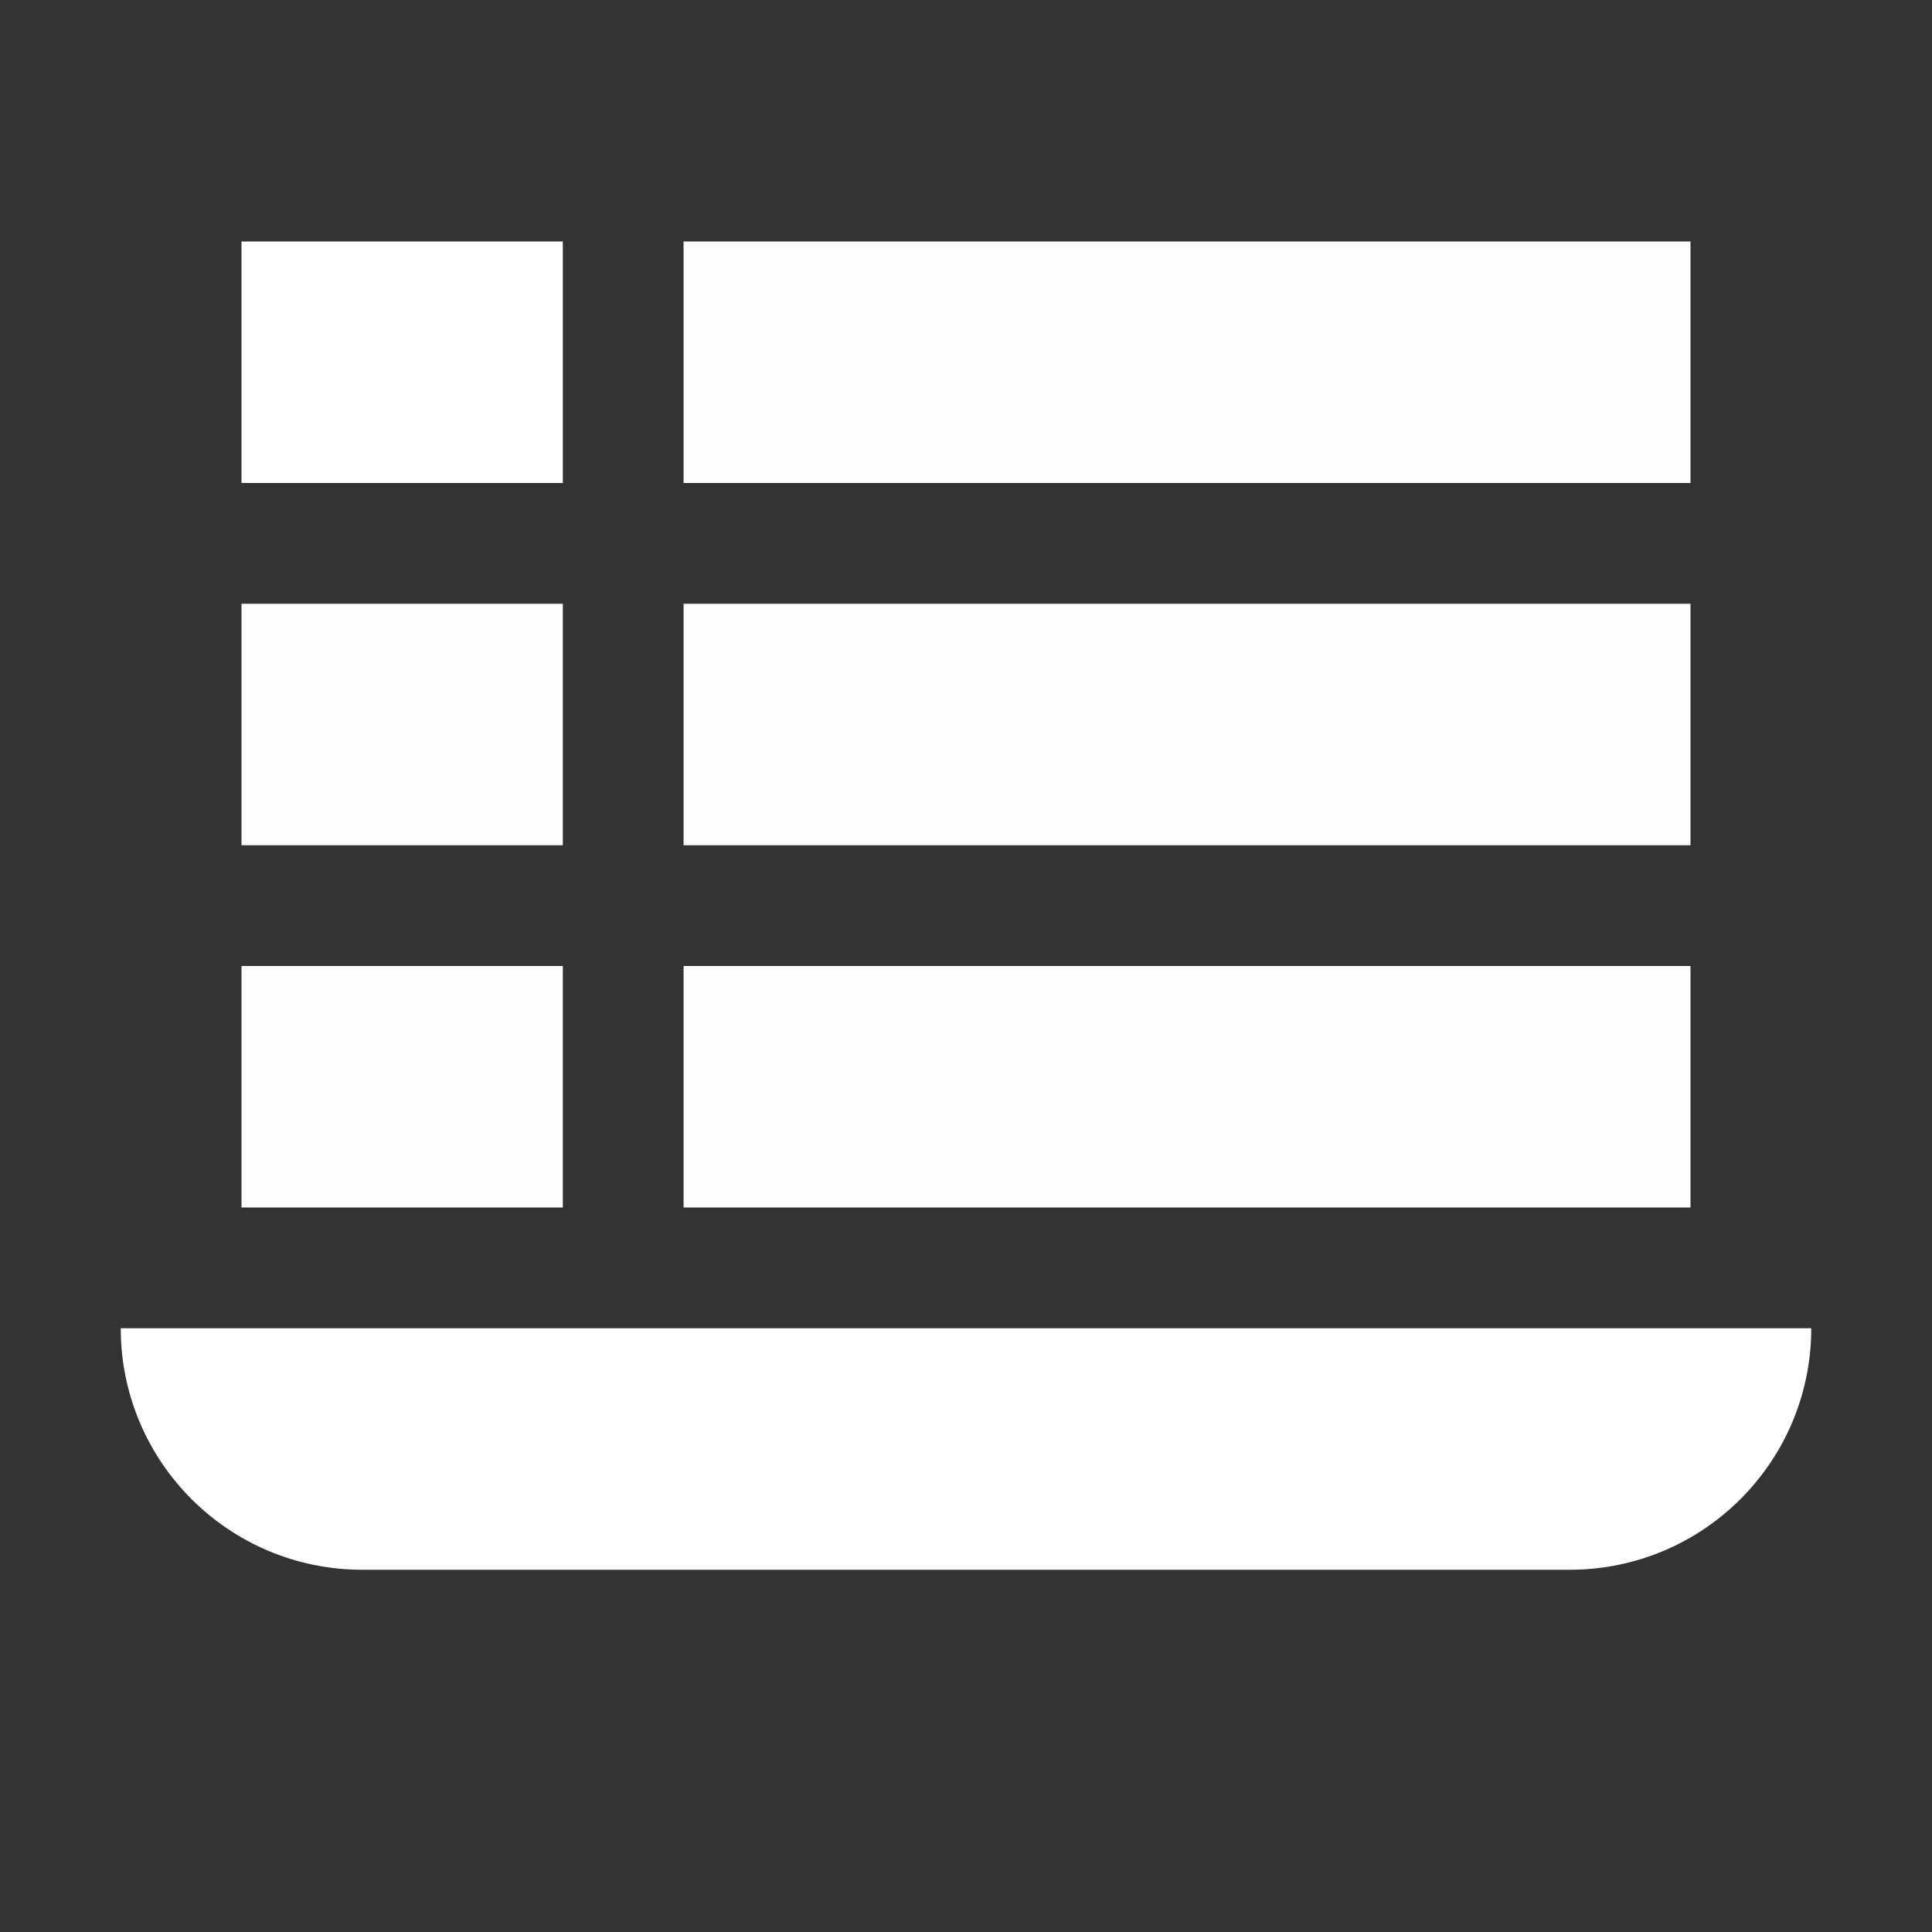 <?xml version="1.0" encoding="UTF-8" standalone="no"?>
<svg
   height="16"
   viewBox="0 0 16 16"
   width="16"
   version="1.1"
   id="svg368"
   sodipodi:docname="Print_Tab_icon.svg"
   inkscape:version="1.4 (86a8ad7, 2024-10-11)"
   xmlns:inkscape="http://www.inkscape.org/namespaces/inkscape"
   xmlns:sodipodi="http://sodipodi.sourceforge.net/DTD/sodipodi-0.dtd"
   xmlns="http://www.w3.org/2000/svg"
   xmlns:svg="http://www.w3.org/2000/svg">
  <rect x="0" y="0" width="16" height="16" fill="#333333" stroke="none"/>
  <defs
     id="defs372" />
  <sodipodi:namedview
     id="namedview370"
     pagecolor="#505050"
     bordercolor="#ffffff"
     borderopacity="1"
     inkscape:showpageshadow="0"
     inkscape:pageopacity="0"
     inkscape:pagecheckerboard="1"
     inkscape:deskcolor="#505050"
     showgrid="false"
     inkscape:zoom="29.5"
     inkscape:cx="12.254237"
     inkscape:cy="10.237288"
     inkscape:window-width="2558"
     inkscape:window-height="1368"
     inkscape:window-x="1273"
     inkscape:window-y="0"
     inkscape:window-maximized="0"
     inkscape:current-layer="svg368" />
  <path
     d="m 1,11 c 0,1.105 0.895,2 2,2 h 10 c 1.105,0 2,-0.895 2,-2 z"
     fill="#8eef97"
     id="path366"
     sodipodi:nodetypes="csscc"
     style="fill:#ffffff" />
  <rect
     style="opacity:1;fill:#ffffff;stroke:none;stroke-width:1.601;stroke-opacity:0;paint-order:markers stroke fill"
     id="rect1365"
     width="2.661"
     height="2"
     x="2"
     y="2" />
  <rect
     style="opacity:1;fill:#ffffff;fill-opacity:0.986;stroke:none;stroke-width:1.34;stroke-opacity:0;paint-order:markers stroke fill"
     id="rect4120"
     width="2.661"
     height="2"
     x="2"
     y="8" />
  <rect
     style="opacity:1;fill:#ffffff;fill-opacity:0.986;stroke:none;stroke-width:1.34;stroke-opacity:0;paint-order:markers stroke fill"
     id="rect4122"
     width="2.661"
     height="2"
     x="2"
     y="5" />
  <rect
     style="opacity:1;fill:#ffffff;fill-opacity:0.986;stroke:none;stroke-width:2.372;stroke-opacity:0;paint-order:markers stroke fill"
     id="rect4124"
     width="8.339"
     height="2"
     x="5.661"
     y="5" />
  <rect
     style="opacity:1;fill:#ffffff;fill-opacity:0.986;stroke:none;stroke-width:2.372;stroke-opacity:0;paint-order:markers stroke fill"
     id="rect4128"
     width="8.339"
     height="2"
     x="5.661"
     y="2" />
  <rect
     style="opacity:1;fill:#ffffff;fill-opacity:0.986;stroke:none;stroke-width:2.372;stroke-opacity:0;paint-order:markers stroke fill"
     id="rect4130"
     width="8.339"
     height="2"
     x="5.661"
     y="8" />
</svg>
